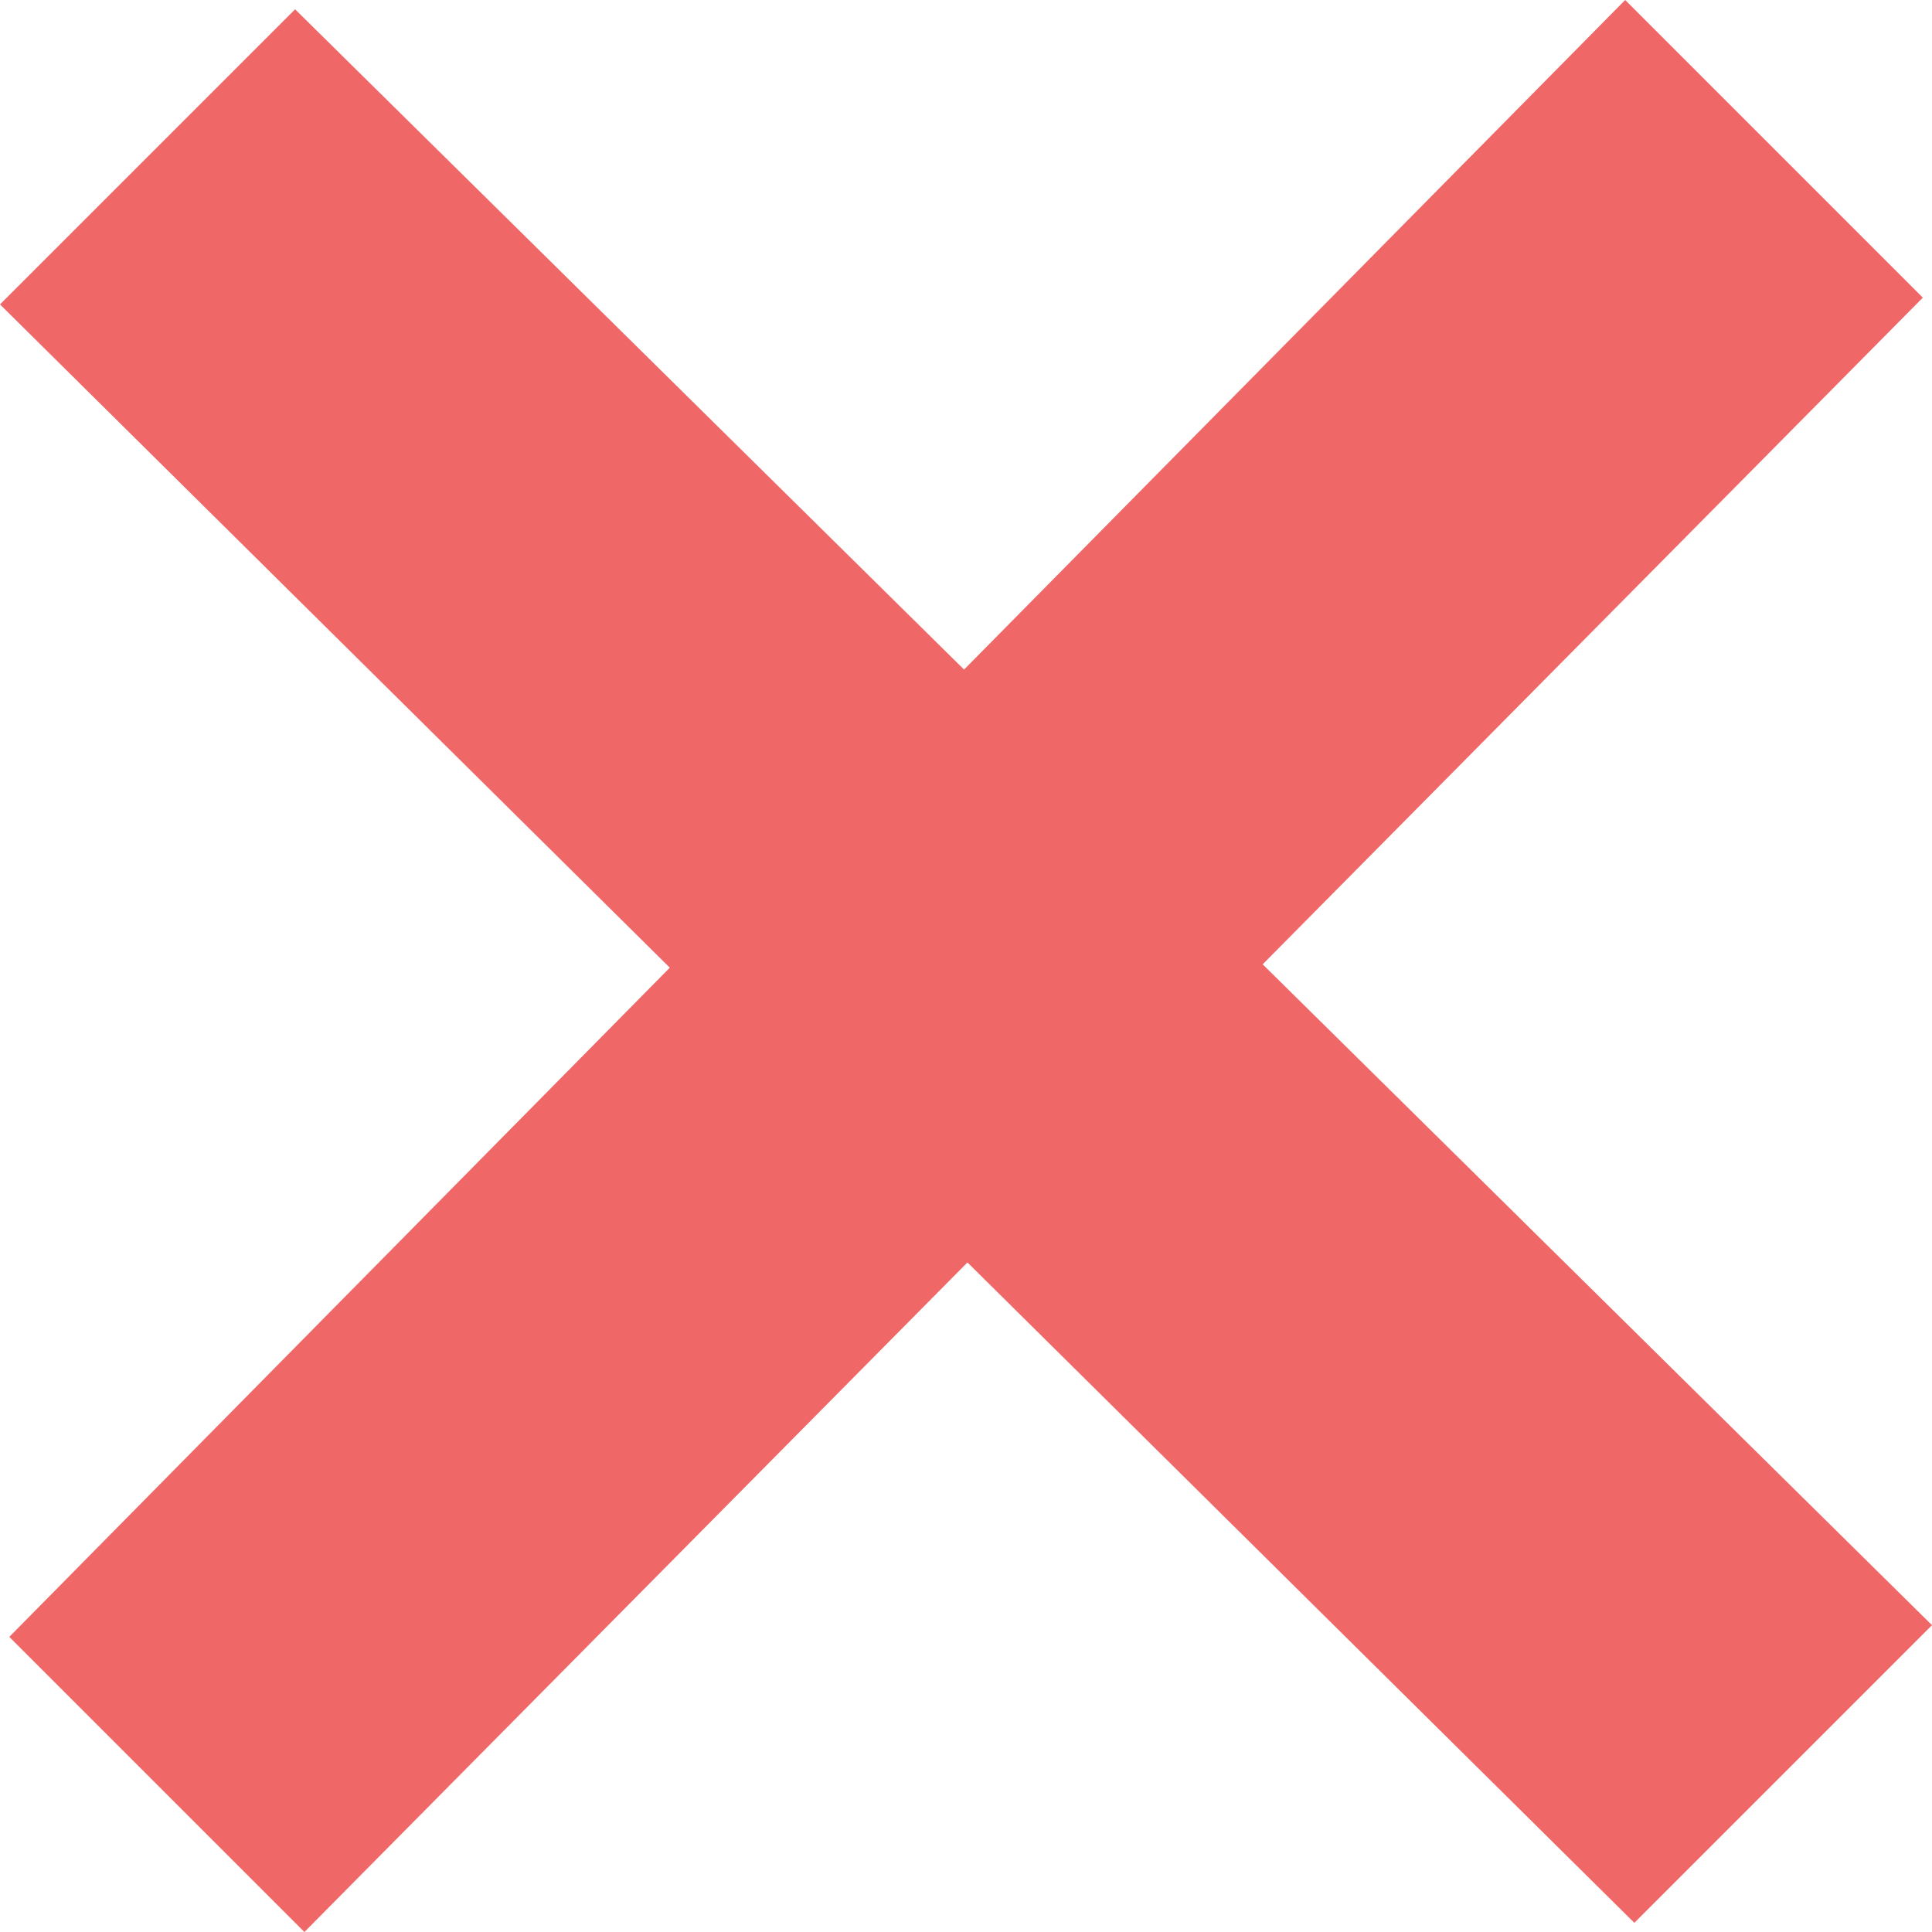 <svg xmlns="http://www.w3.org/2000/svg" width="16" height="16" viewBox="0 0 16 16">
  <path id="iconmonstr-x-mark-1" d="M16,13.459,10.457,7.986l5.467-5.521L13.459,0,7.984,5.545,2.444.077,0,2.521,5.547,8.014.077,13.556,2.521,16l5.491-5.545,5.523,5.469Z" fill="#f06767"/>
</svg>
